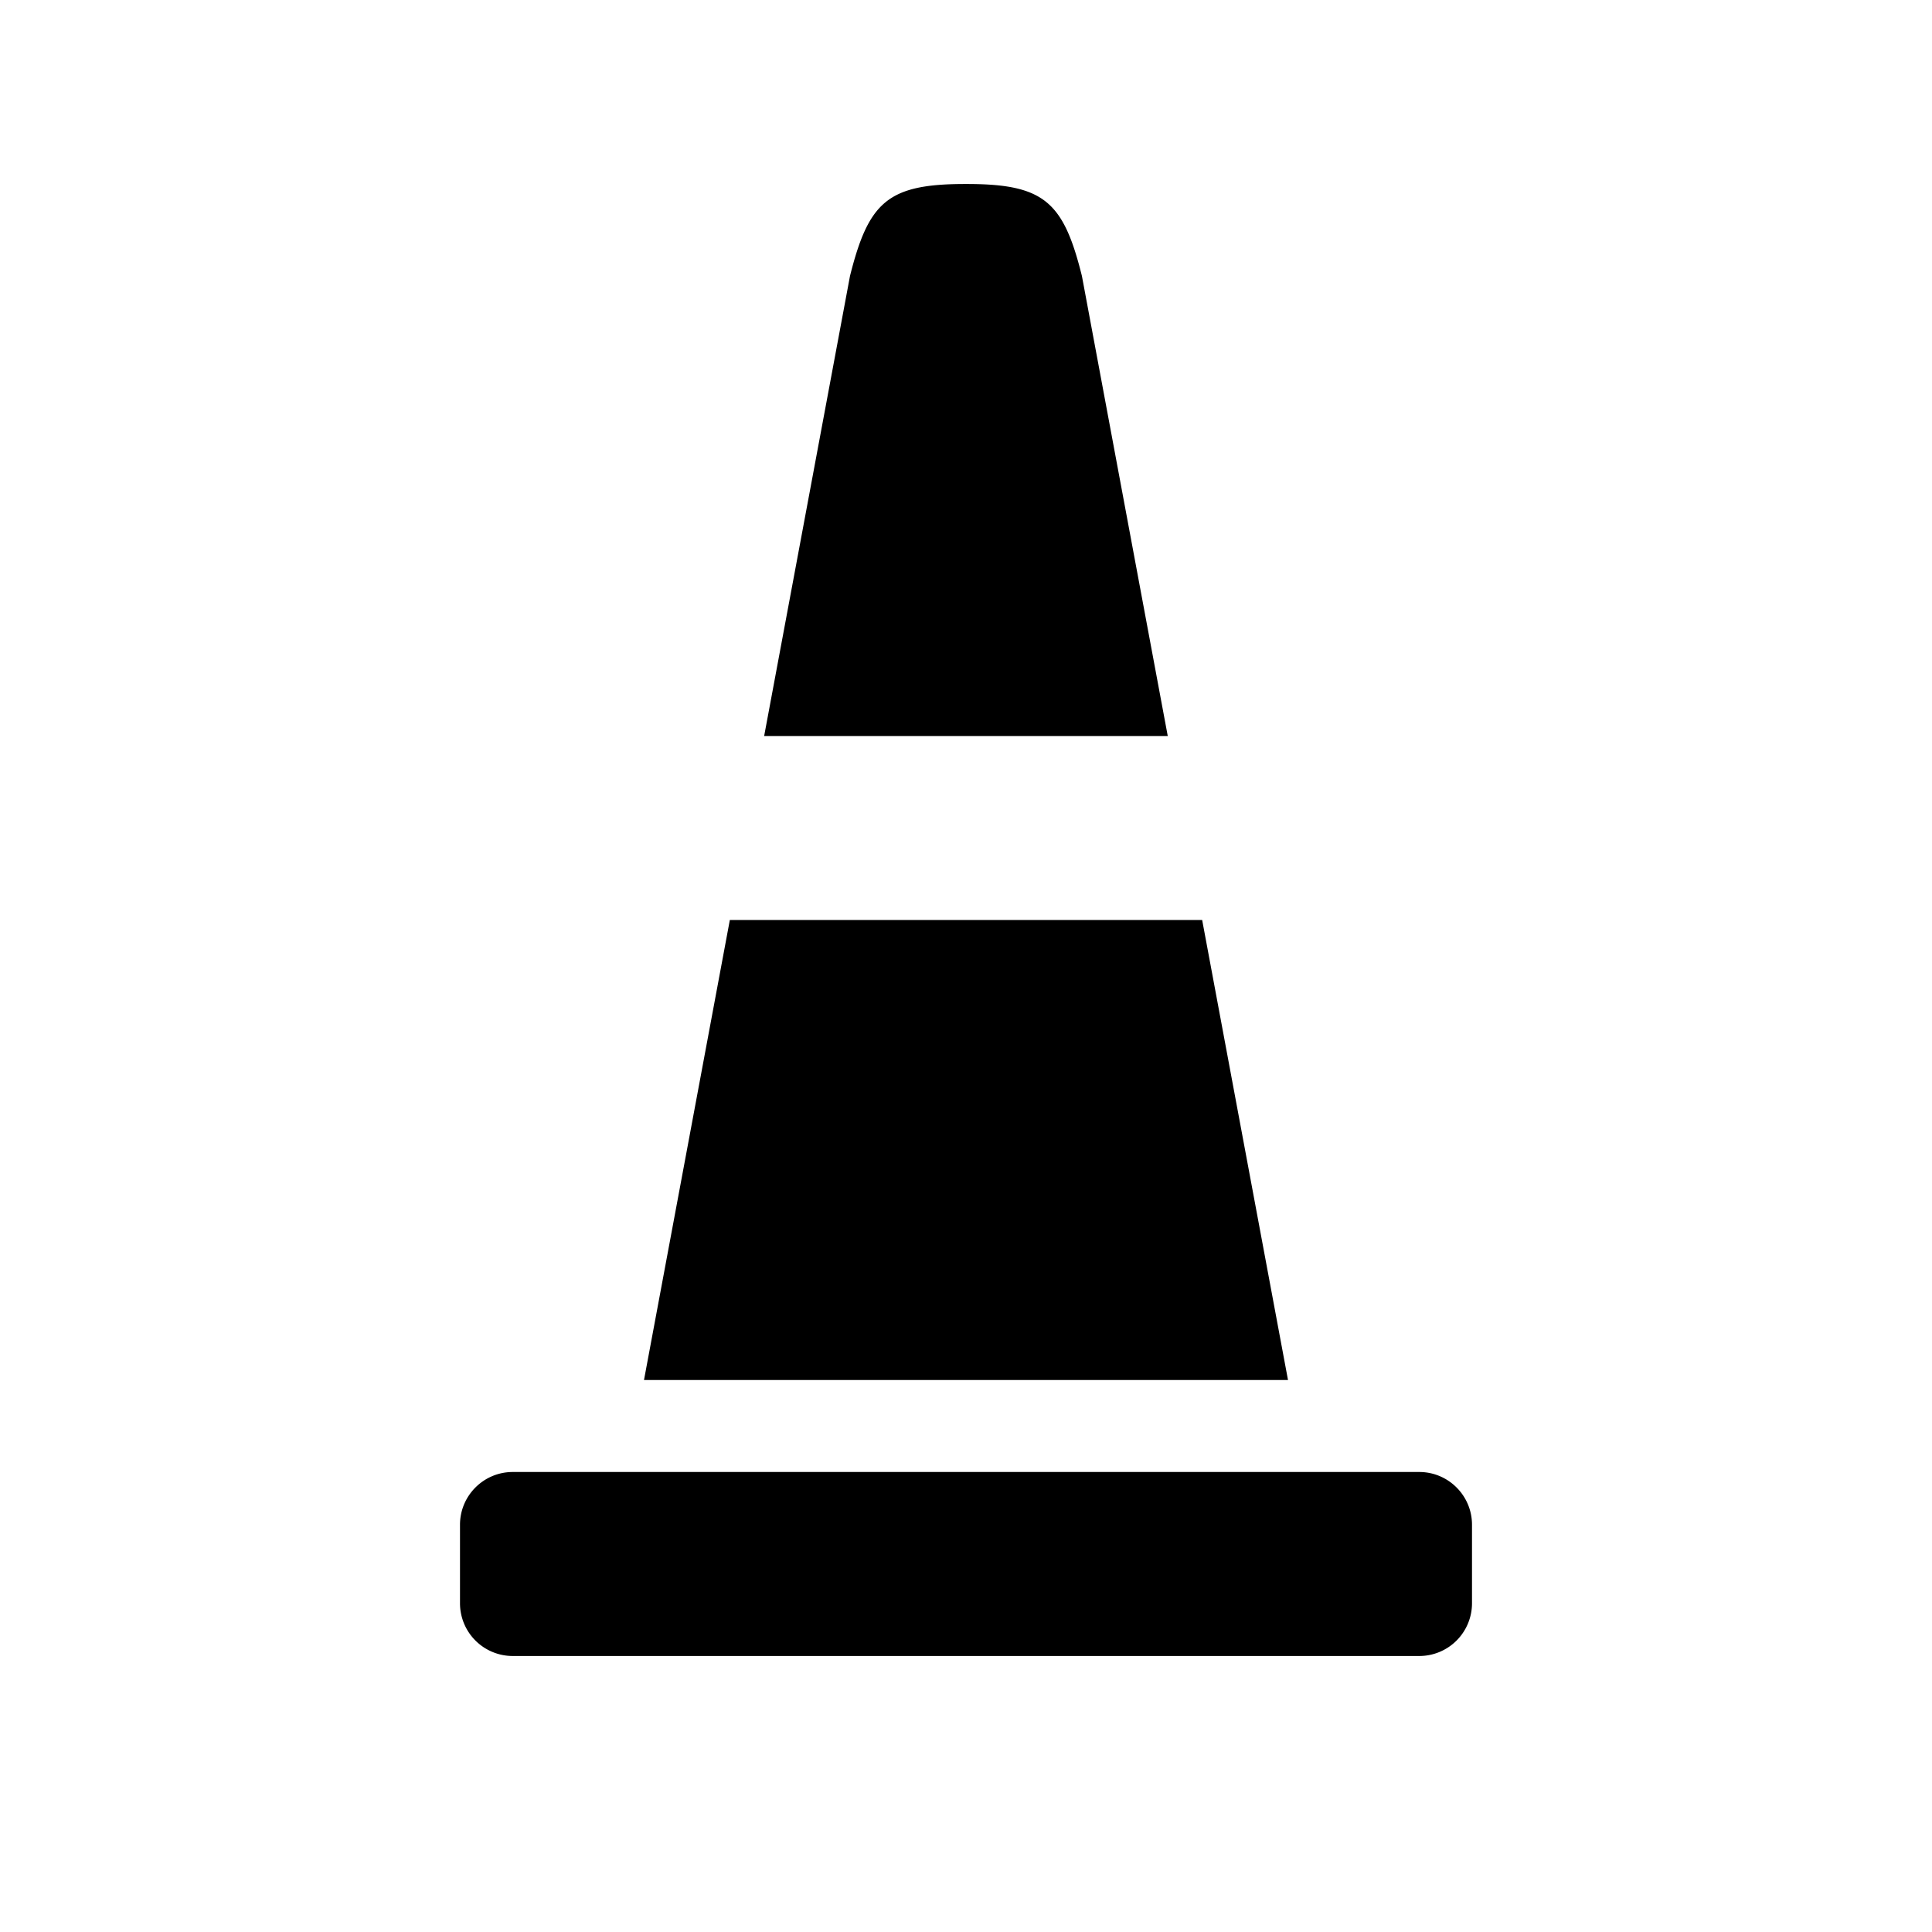 <svg xmlns="http://www.w3.org/2000/svg" viewBox="0 0 21 21"><path d="M15.427 18H5.573A.573.573 0 0 1 5 17.427v-.854c0-.316.257-.573.573-.573h9.854c.316 0 .573.257.573.573v.854a.573.573 0 0 1-.573.573zM12.693 8l-.933-5c-.2-.804-.41-.998-1.239-1h-.042c-.829.002-1.038.196-1.24 1l-.933 5h4.387zm-4.76 2L7 15h7l-.933-5H7.933z"/></svg>